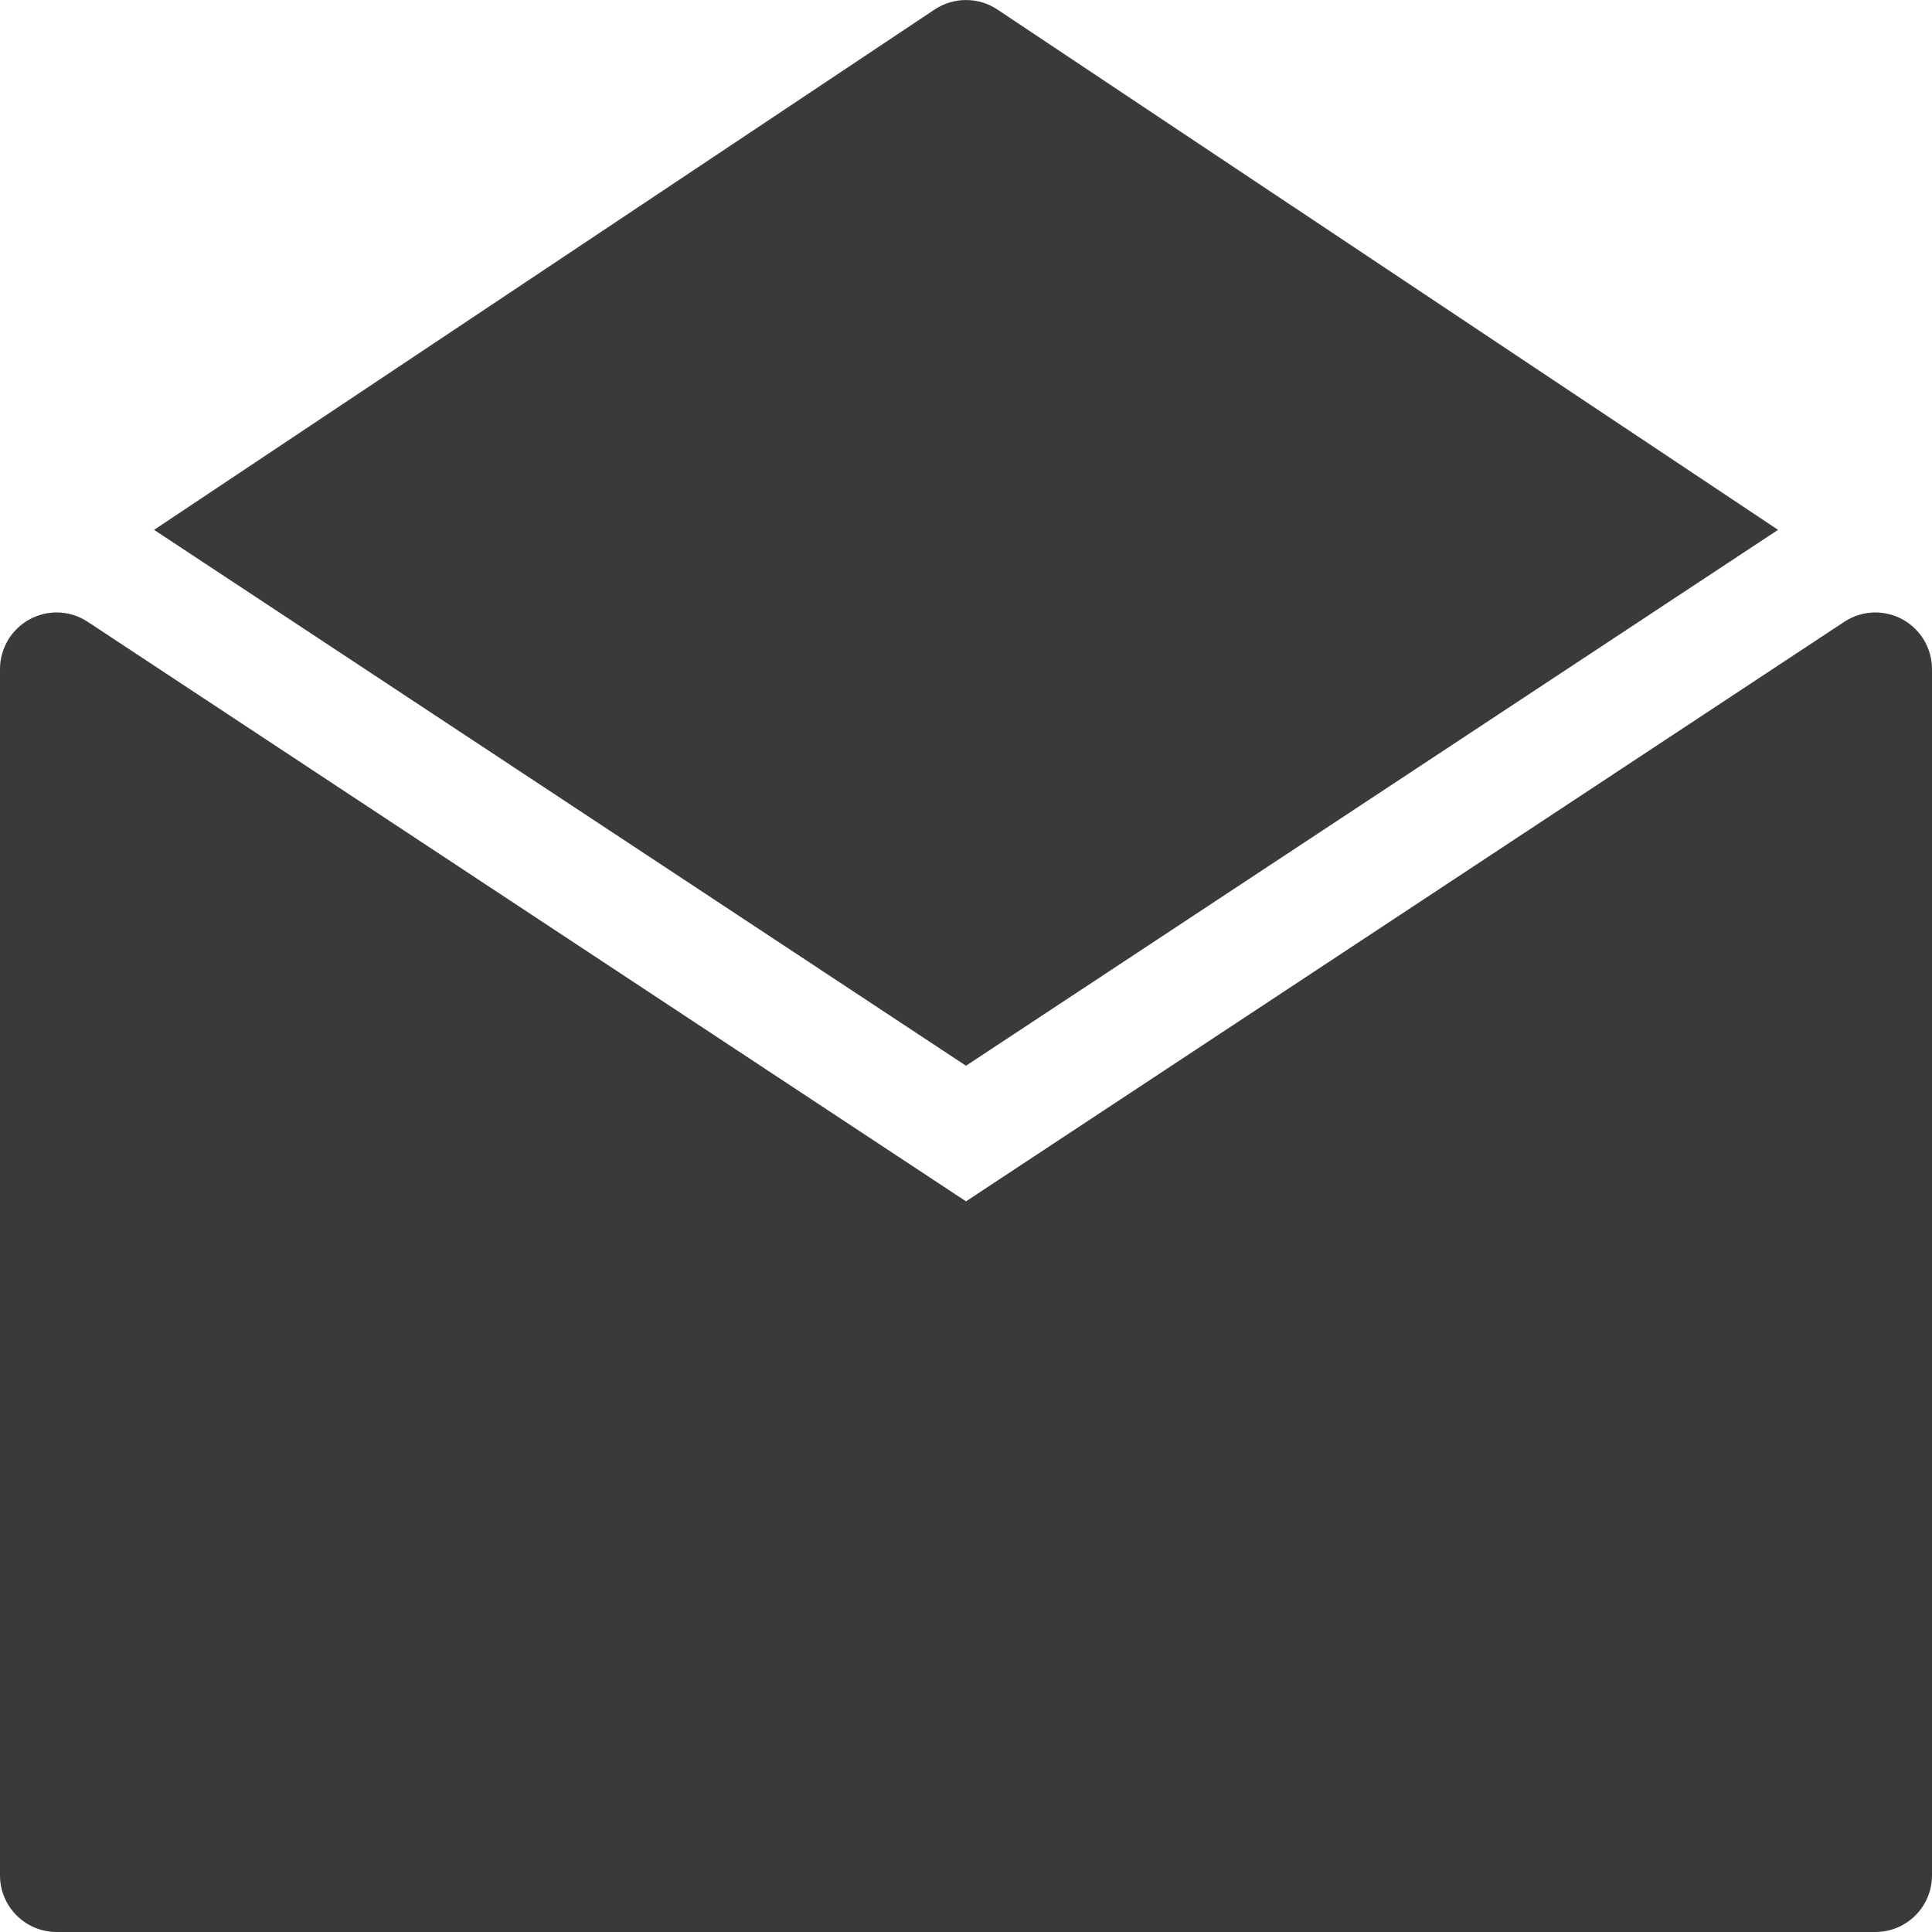 <svg width="16" height="16" viewBox="0 0 16 16" fill="none" xmlns="http://www.w3.org/2000/svg">
<g clip-path="url(#clip0)">
<path d="M15.753 5.128C15.684 5.091 15.607 5.072 15.531 5.072C15.441 5.072 15.351 5.098 15.273 5.15L8 9.949L0.727 5.15C0.649 5.098 0.559 5.072 0.469 5.072C0.393 5.072 0.316 5.091 0.247 5.128C0.095 5.21 0 5.369 0 5.541V15.531C0 15.79 0.21 16 0.469 16H15.531C15.79 16 16 15.79 16 15.531V5.541C16 5.369 15.905 5.21 15.753 5.128Z" fill="#3B3939"/>
<path d="M8.26 0.079C8.103 -0.026 7.898 -0.026 7.74 0.079L1.276 4.388L8 8.826L14.725 4.388L8.26 0.079Z" fill="#3B3939"/>
</g>
<defs>
<clipPath id="clip0">
<rect width="16" height="16" fill="white"/>
</clipPath>
</defs>
</svg>
